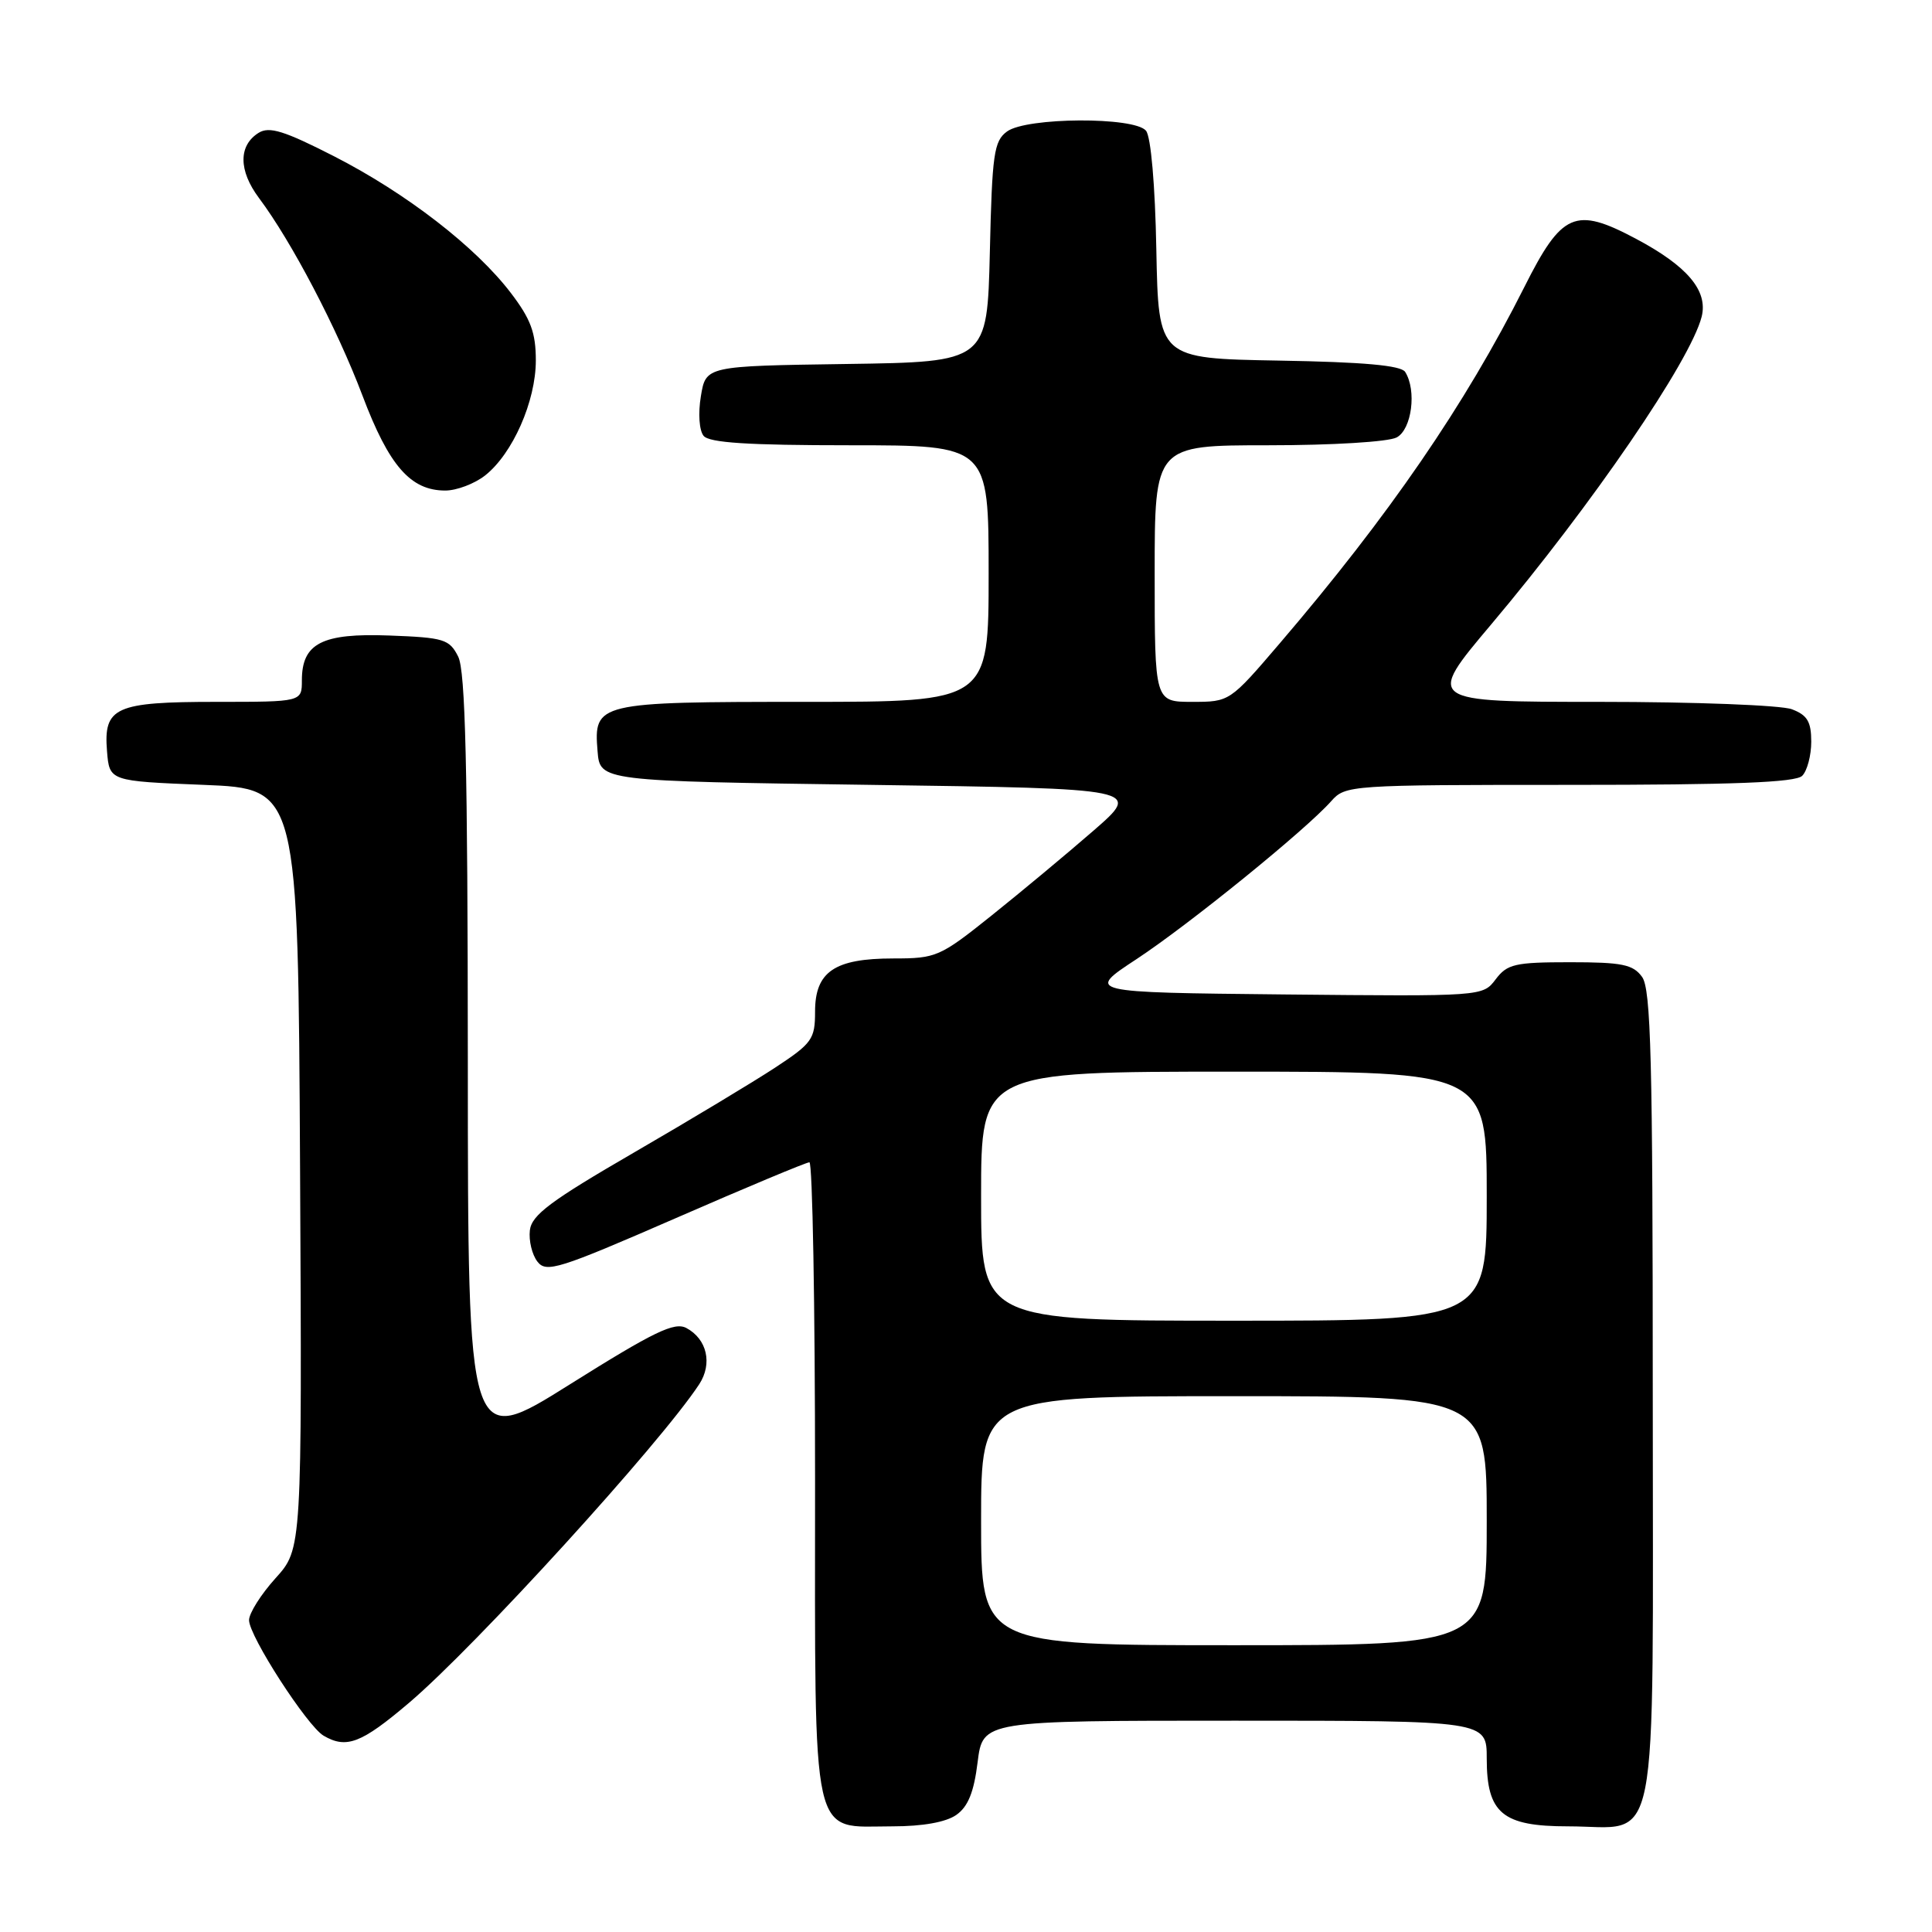 <?xml version="1.0" encoding="UTF-8" standalone="no"?>
<!DOCTYPE svg PUBLIC "-//W3C//DTD SVG 1.1//EN" "http://www.w3.org/Graphics/SVG/1.1/DTD/svg11.dtd" >
<svg xmlns="http://www.w3.org/2000/svg" xmlns:xlink="http://www.w3.org/1999/xlink" version="1.1" viewBox="0 0 256 256">
 <g >
 <path fill="currentColor"
d=" M 126.71 240.49 C 128.27 239.40 129.05 237.48 129.54 233.49 C 130.23 228.00 130.23 228.00 163.62 228.00 C 197.00 228.00 197.00 228.00 197.00 233.00 C 197.00 240.27 199.07 242.00 207.78 242.00 C 220.06 242.00 219.00 247.38 219.00 185.13 C 219.00 140.29 218.76 131.06 217.58 129.44 C 216.38 127.79 214.92 127.50 208.02 127.50 C 200.74 127.50 199.71 127.74 198.18 129.77 C 196.47 132.03 196.47 132.03 170.17 131.77 C 143.88 131.50 143.88 131.50 150.61 127.08 C 157.55 122.51 173.04 109.95 176.40 106.15 C 178.27 104.04 178.87 104.00 207.95 104.00 C 229.68 104.00 237.92 103.68 238.80 102.80 C 239.46 102.14 240.00 100.10 240.00 98.28 C 240.00 95.63 239.48 94.75 237.43 93.98 C 236.02 93.44 224.54 93.00 211.91 93.00 C 188.94 93.00 188.94 93.00 197.58 82.75 C 210.96 66.88 224.01 47.79 225.48 41.96 C 226.34 38.51 223.57 35.24 216.72 31.61 C 208.72 27.37 206.96 28.13 201.99 38.02 C 194.14 53.63 184.06 68.31 169.57 85.25 C 162.95 92.99 162.93 93.00 157.97 93.00 C 153.00 93.00 153.00 93.00 153.00 76.00 C 153.00 59.00 153.00 59.00 168.07 59.00 C 176.54 59.00 183.98 58.55 185.07 57.96 C 187.07 56.89 187.74 51.72 186.19 49.28 C 185.64 48.42 180.69 47.97 169.46 47.78 C 153.50 47.50 153.50 47.50 153.22 33.07 C 153.06 24.51 152.50 18.10 151.85 17.32 C 150.30 15.45 136.03 15.53 133.44 17.42 C 131.70 18.69 131.46 20.37 131.16 33.40 C 130.81 47.96 130.81 47.96 112.17 48.23 C 93.53 48.50 93.53 48.50 92.87 52.50 C 92.49 54.78 92.65 57.04 93.23 57.75 C 93.97 58.67 99.13 59.00 112.62 59.00 C 131.00 59.00 131.00 59.00 131.00 76.00 C 131.00 93.00 131.00 93.00 106.69 93.00 C 79.10 93.00 78.65 93.11 79.18 99.54 C 79.50 103.50 79.50 103.50 115.40 104.00 C 151.29 104.50 151.29 104.50 144.90 110.06 C 141.38 113.12 135.30 118.18 131.39 121.31 C 124.54 126.79 124.06 127.00 118.36 127.00 C 110.58 127.00 108.00 128.75 108.00 134.05 C 108.00 137.69 107.61 138.24 102.75 141.44 C 99.86 143.34 91.42 148.42 84.00 152.72 C 72.96 159.12 70.45 160.99 70.21 163.02 C 70.05 164.39 70.50 166.25 71.21 167.17 C 72.38 168.69 74.01 168.18 89.50 161.43 C 98.85 157.35 106.84 154.01 107.25 154.01 C 107.66 154.00 108.00 172.90 108.00 196.00 C 108.00 245.06 107.32 242.00 118.28 242.00 C 122.25 242.00 125.34 241.45 126.71 240.49 Z  M 54.19 225.64 C 62.98 218.18 87.54 191.22 92.65 183.42 C 94.43 180.69 93.69 177.44 90.95 175.97 C 89.37 175.13 86.68 176.43 75.52 183.43 C 62.00 191.92 62.00 191.92 61.99 140.71 C 61.97 101.51 61.67 88.91 60.71 87.00 C 59.55 84.70 58.83 84.48 51.60 84.21 C 42.67 83.87 40.00 85.24 40.00 90.15 C 40.00 93.00 40.00 93.00 28.69 93.00 C 15.25 93.00 13.70 93.70 14.18 99.54 C 14.50 103.50 14.50 103.50 27.00 104.00 C 39.50 104.50 39.50 104.50 39.76 154.87 C 40.02 205.24 40.02 205.24 36.51 209.12 C 34.58 211.26 33.00 213.76 33.00 214.68 C 33.00 216.79 40.71 228.72 42.88 229.99 C 45.91 231.76 47.88 231.00 54.19 225.64 Z  M 64.28 63.00 C 67.93 60.12 71.00 53.17 71.00 47.76 C 71.00 44.09 70.33 42.28 67.70 38.83 C 63.03 32.71 53.86 25.62 44.27 20.71 C 37.65 17.33 35.69 16.72 34.27 17.60 C 31.58 19.28 31.60 22.60 34.31 26.23 C 38.65 32.02 44.66 43.51 48.03 52.42 C 51.54 61.72 54.40 65.00 59.00 65.00 C 60.50 65.00 62.88 64.10 64.28 63.00 Z  M 130.00 201.50 C 130.00 185.00 130.00 185.00 163.50 185.00 C 197.00 185.00 197.00 185.00 197.00 201.50 C 197.00 218.00 197.00 218.00 163.50 218.00 C 130.00 218.00 130.00 218.00 130.00 201.50 Z  M 130.00 158.50 C 130.00 142.00 130.00 142.00 163.50 142.00 C 197.00 142.00 197.00 142.00 197.00 158.50 C 197.00 175.00 197.00 175.00 163.50 175.00 C 130.00 175.00 130.00 175.00 130.00 158.50 Z "/>
</g>
</svg>